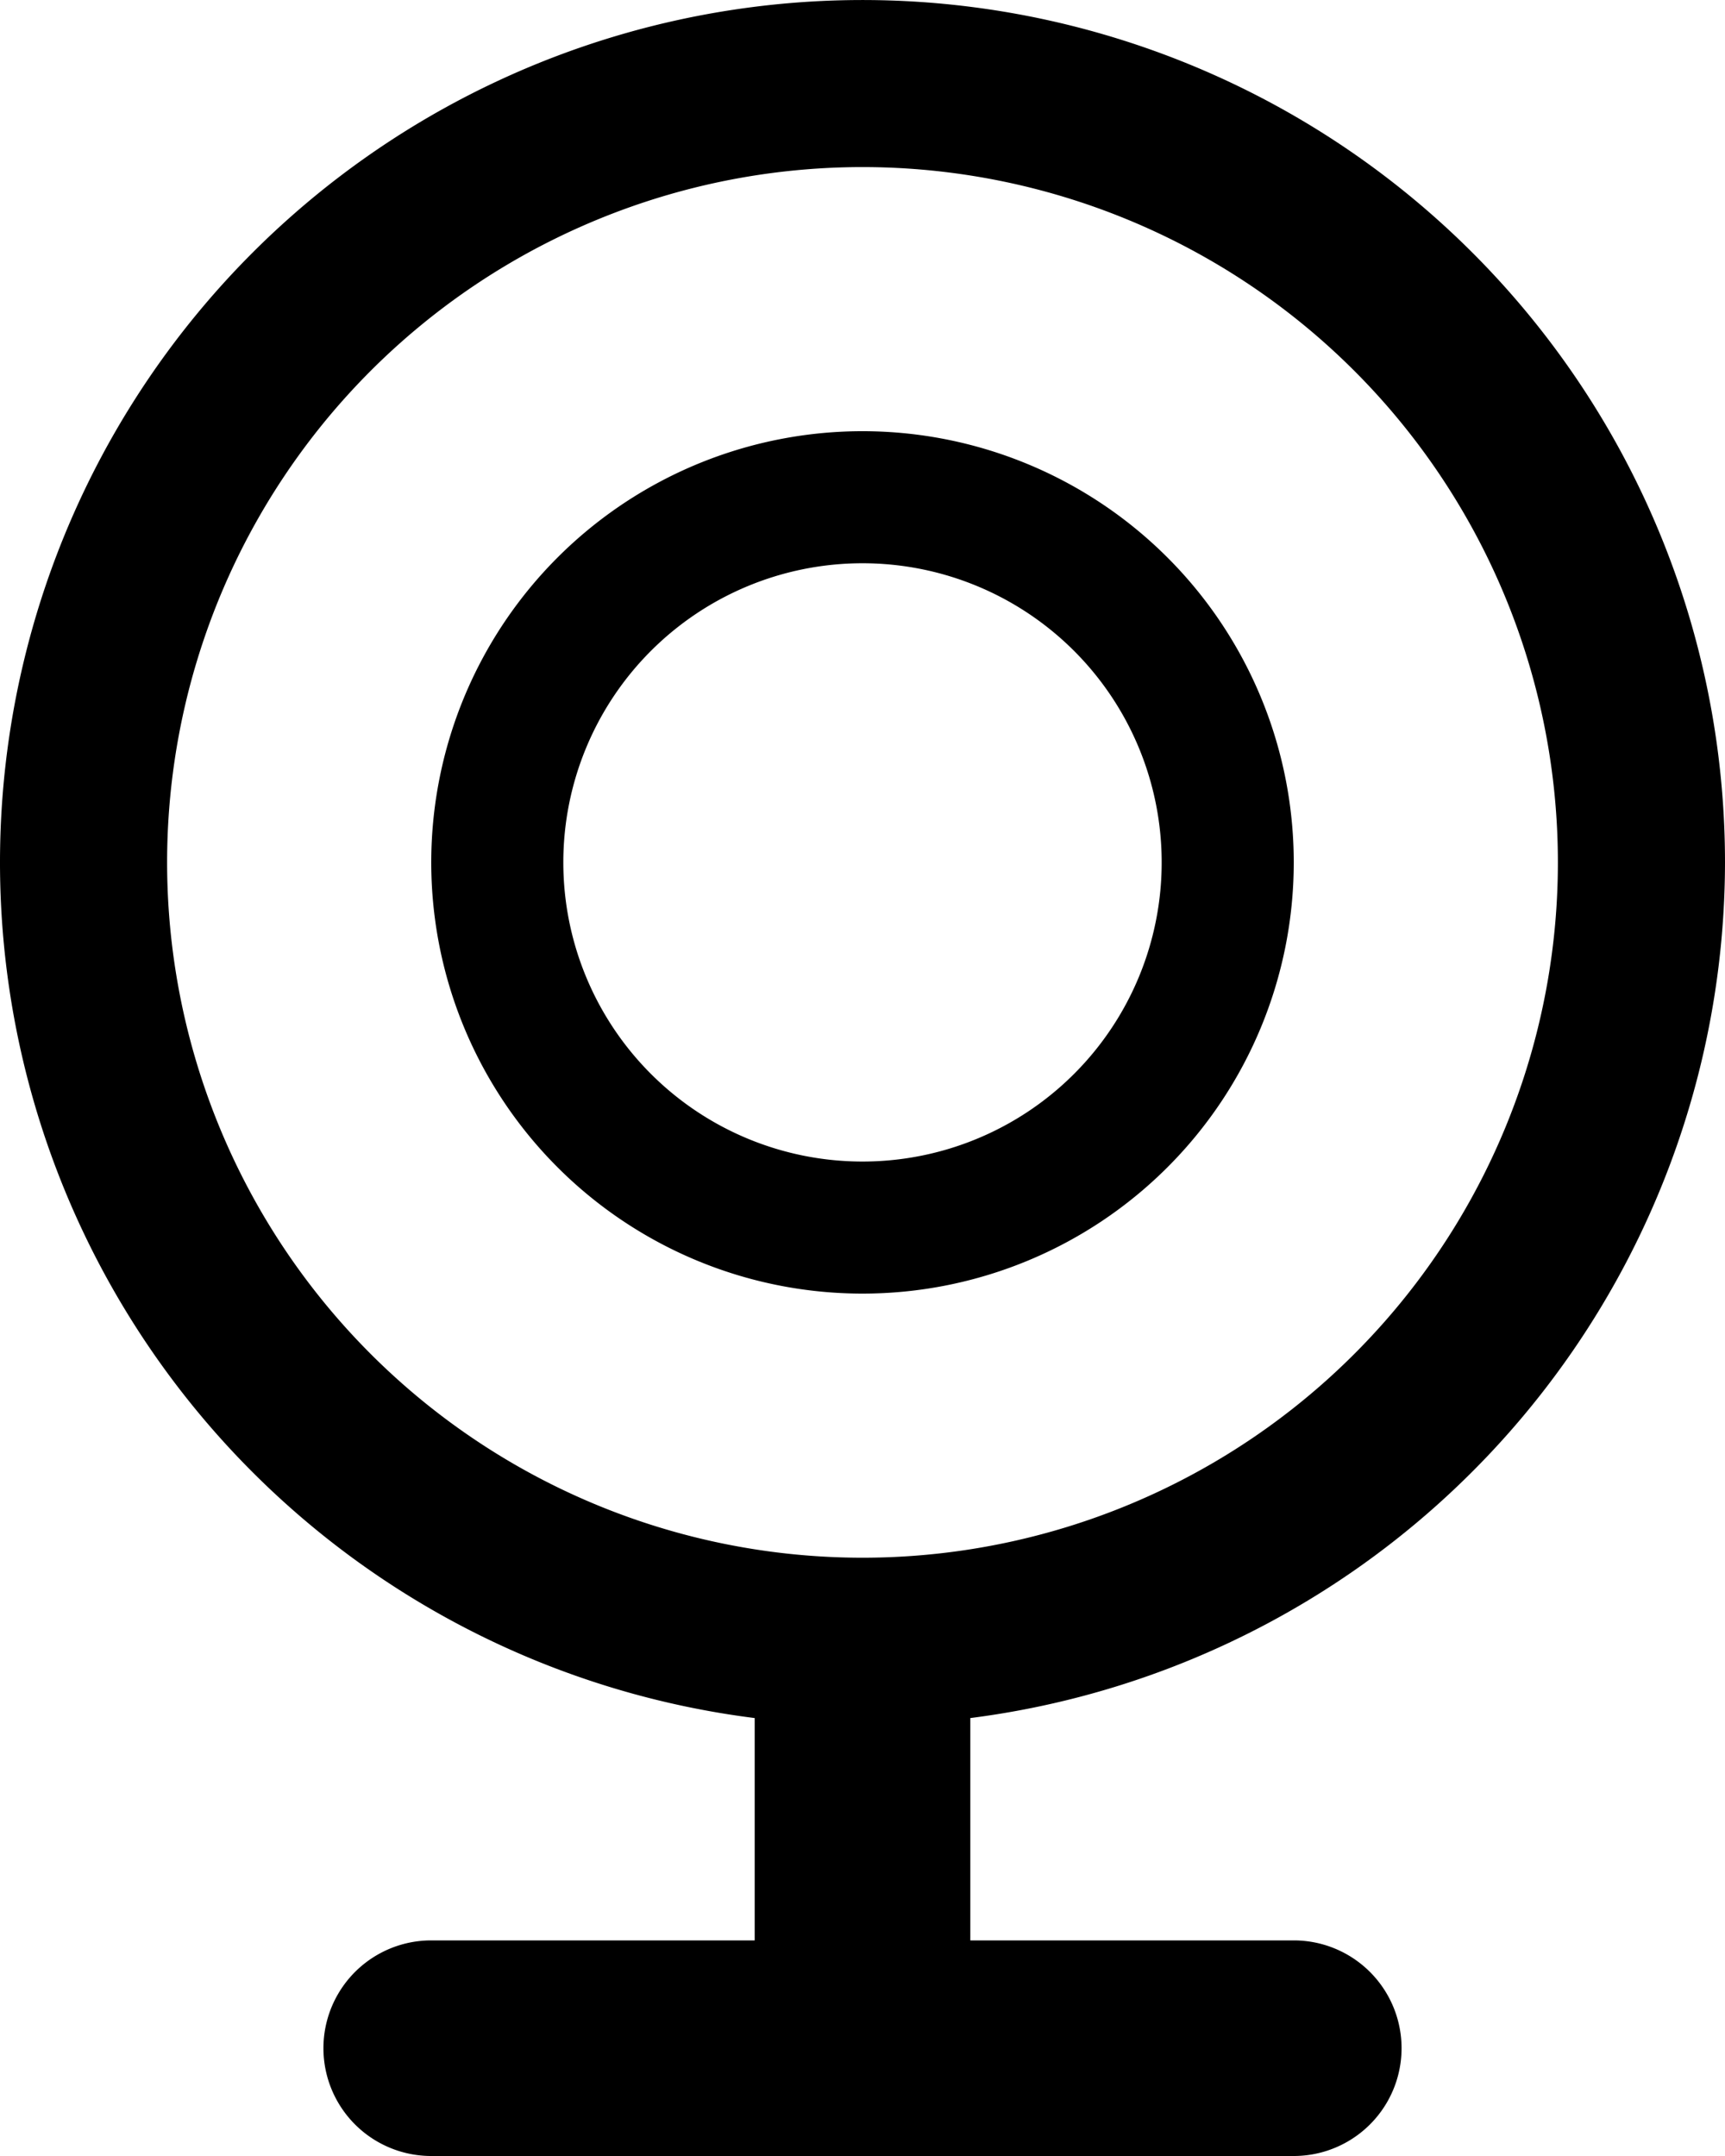 <svg id="Layer_110" data-name="Layer 110" xmlns="http://www.w3.org/2000/svg" viewBox="0 0 12.8 16">
  <title>webcam icon</title>
  <path d="M16.4,8.4a6.4,6.4,0,1,0-7.2,6.35V16.4H6.8a.8.8,0,0,0,0,1.6h6.4a.8.8,0,0,0,0-1.6H10.8V14.75A6.41,6.41,0,0,0,16.4,8.4ZM4.84,8.4A5.16,5.16,0,1,1,10,13.56,5.16,5.16,0,0,1,4.84,8.4Zm8.36,0A3.2,3.2,0,1,0,10,11.6,3.2,3.2,0,0,0,13.2,8.4Zm-5.42,0A2.22,2.22,0,1,1,10,10.62,2.22,2.22,0,0,1,7.78,8.4Z" transform="translate(-3.6 -2)"/>
</svg>
